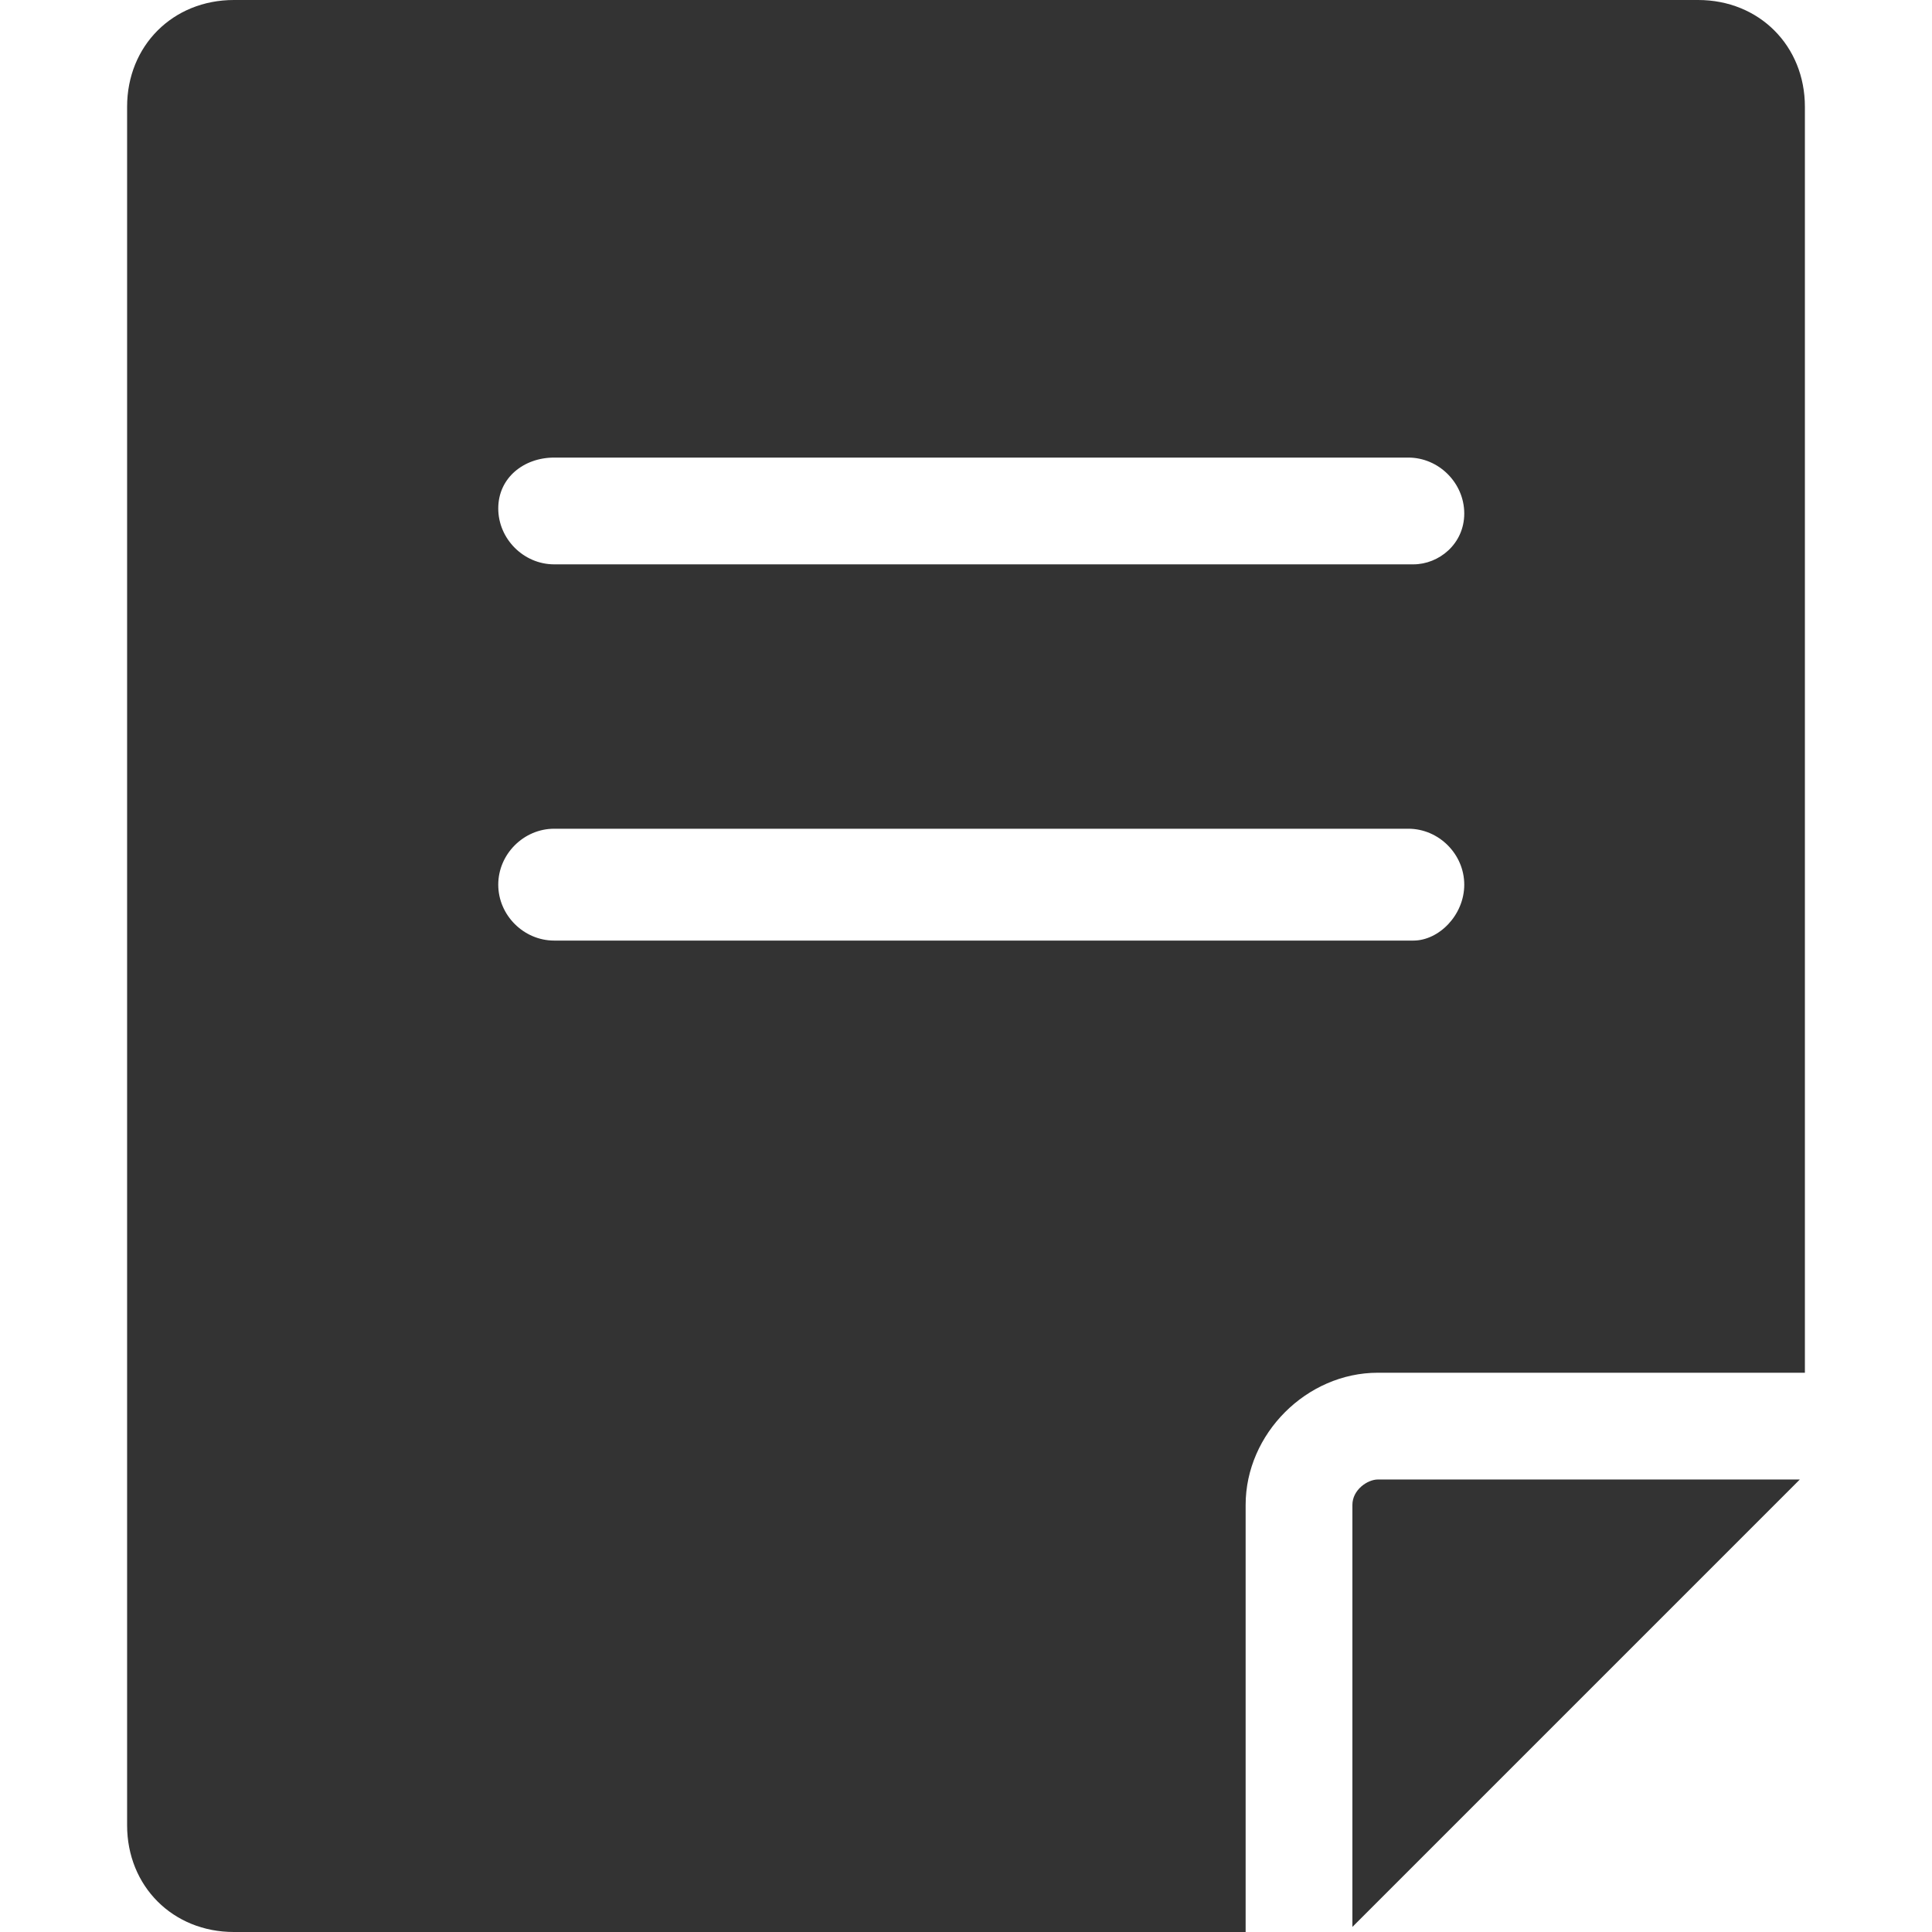 <?xml version="1.0" standalone="no"?><!DOCTYPE svg PUBLIC "-//W3C//DTD SVG 1.1//EN" "http://www.w3.org/Graphics/SVG/1.1/DTD/svg11.dtd"><svg class="icon" width="200px" height="200.00px" viewBox="0 0 1024 1024" version="1.1" xmlns="http://www.w3.org/2000/svg"><path fill="#333333" d="M716.8 797.642v223.663l237.137-237.137h-223.663c-5.389 0-13.474 5.389-13.474 13.474z"  /><path fill="#333333" d="M900.042 0H123.958C91.621 0 67.368 24.253 67.368 56.589v910.821C67.368 999.747 91.621 1024 123.958 1024H660.211v-226.358c0-37.726 32.337-70.063 70.063-70.063H956.632V56.589C956.632 24.253 932.379 0 900.042 0z m-150.905 498.526H293.726c-16.168 0-29.642-13.474-29.642-29.642 0-16.168 13.474-29.642 29.642-29.642h452.716c16.168 0 29.642 13.474 29.642 29.642 0 16.168-13.474 29.642-26.947 29.642z m0-199.411H293.726c-16.168 0-29.642-13.474-29.642-29.642s13.474-26.947 29.642-26.947h452.716c16.168 0 29.642 13.474 29.642 29.642s-13.474 26.947-26.947 26.947z"  /></svg>
